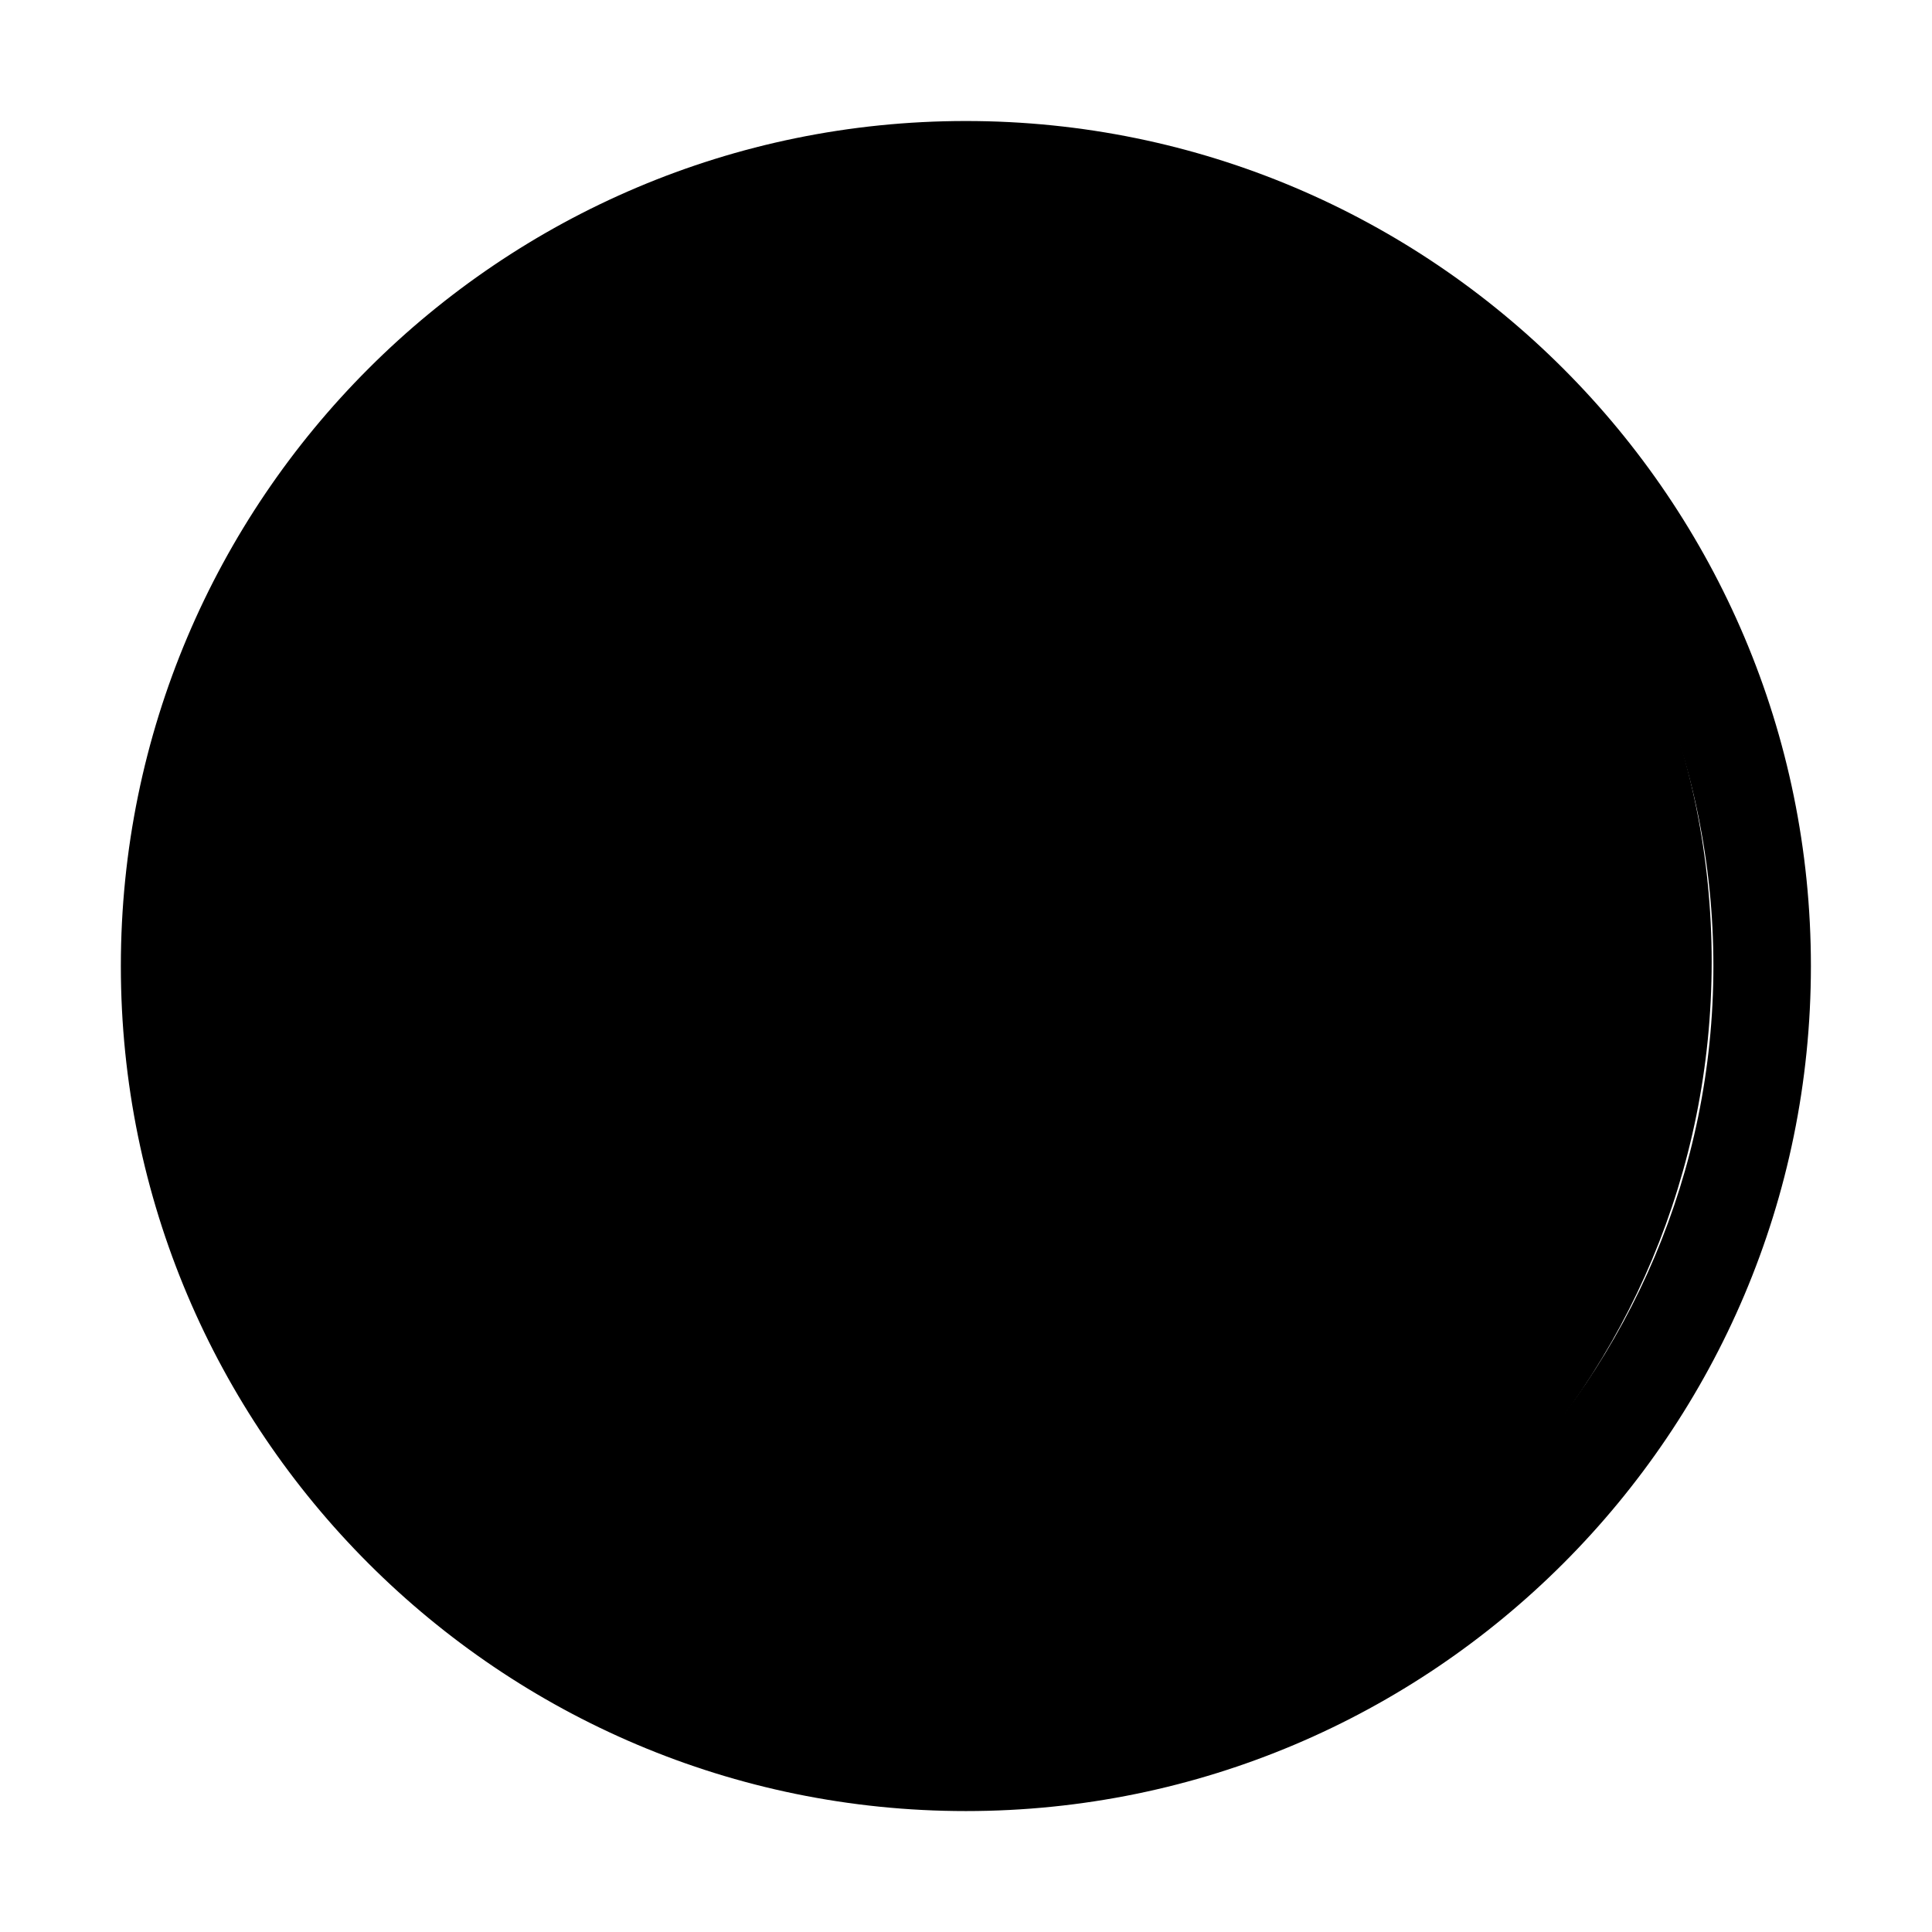 <svg xmlns="http://www.w3.org/2000/svg" xmlns:ns1="http://sodipodi.sourceforge.net/DTD/sodipodi-0.dtd" xmlns:ns2="http://www.inkscape.org/namespaces/inkscape" id="svg4" viewBox="0 0 1600 1600"><ns1:namedview pagecolor="#303030" showgrid="true"><ns2:grid id="grid5" units="px" spacingx="100" spacingy="100" color="#4772b3" opacity="0.2" visible="true" /></ns1:namedview><g transform="matrix(26.916 0 0 26.916 -5229.286 -61.278)"><g id="blender_info" fill="currentColor"><path id="path1" d="m795.101 164.236c346.74 0 628.251 284.755 628.251 635.487 0 350.735-281.511 635.489-628.251 635.489-346.738 0-628.249-284.755-628.249-635.489 0-350.733 281.511-635.487 628.249-635.487z" stroke-width="1.021" transform="matrix(.037 0 0 .037 194.283 2.277)" fill="currentColor" /></g><g id="blender_text" fill-rule="evenodd" fill="currentColor"><path id="ellipse3" d="m226.5 18a3.5 3 0 0 0 -3.5 3 3.5 3 0 0 0 3.5 3 3.5 3 0 0 0 3.5-3 3.5 3 0 0 0 -3.5-3zm-3.006 9c-3.068 0-5.587 1.582-5.587 1.582l-.232 1.395s.843-.475 2.163-.475c.648 0 1.917-.093 1.917 1.641 0 2.823-2.231 7.699-2.249 10.099-.017 2.258 1.039 3.758 4.28 3.758 2.581 0 5.207-1.303 5.207-1.303l.492-1.602c-.446.434-1.422.57-2.367.57-1.136 0-1.861-.266-1.861-1.645 0-2.426 2.242-7.092 2.242-10.262 0-2.216-.938-3.758-4.005-3.758z" /><path id="path2" d="m224 6c14.35 0 26 11.65 26 26s-11.65 26-26 26-26-11.65-26-26 11.65-26 26-26zm0 3c12.694 0 23 10.306 23 23s-10.306 23-23 23-23-10.306-23-23 10.306-23 23-23z" /></g></g></svg>
